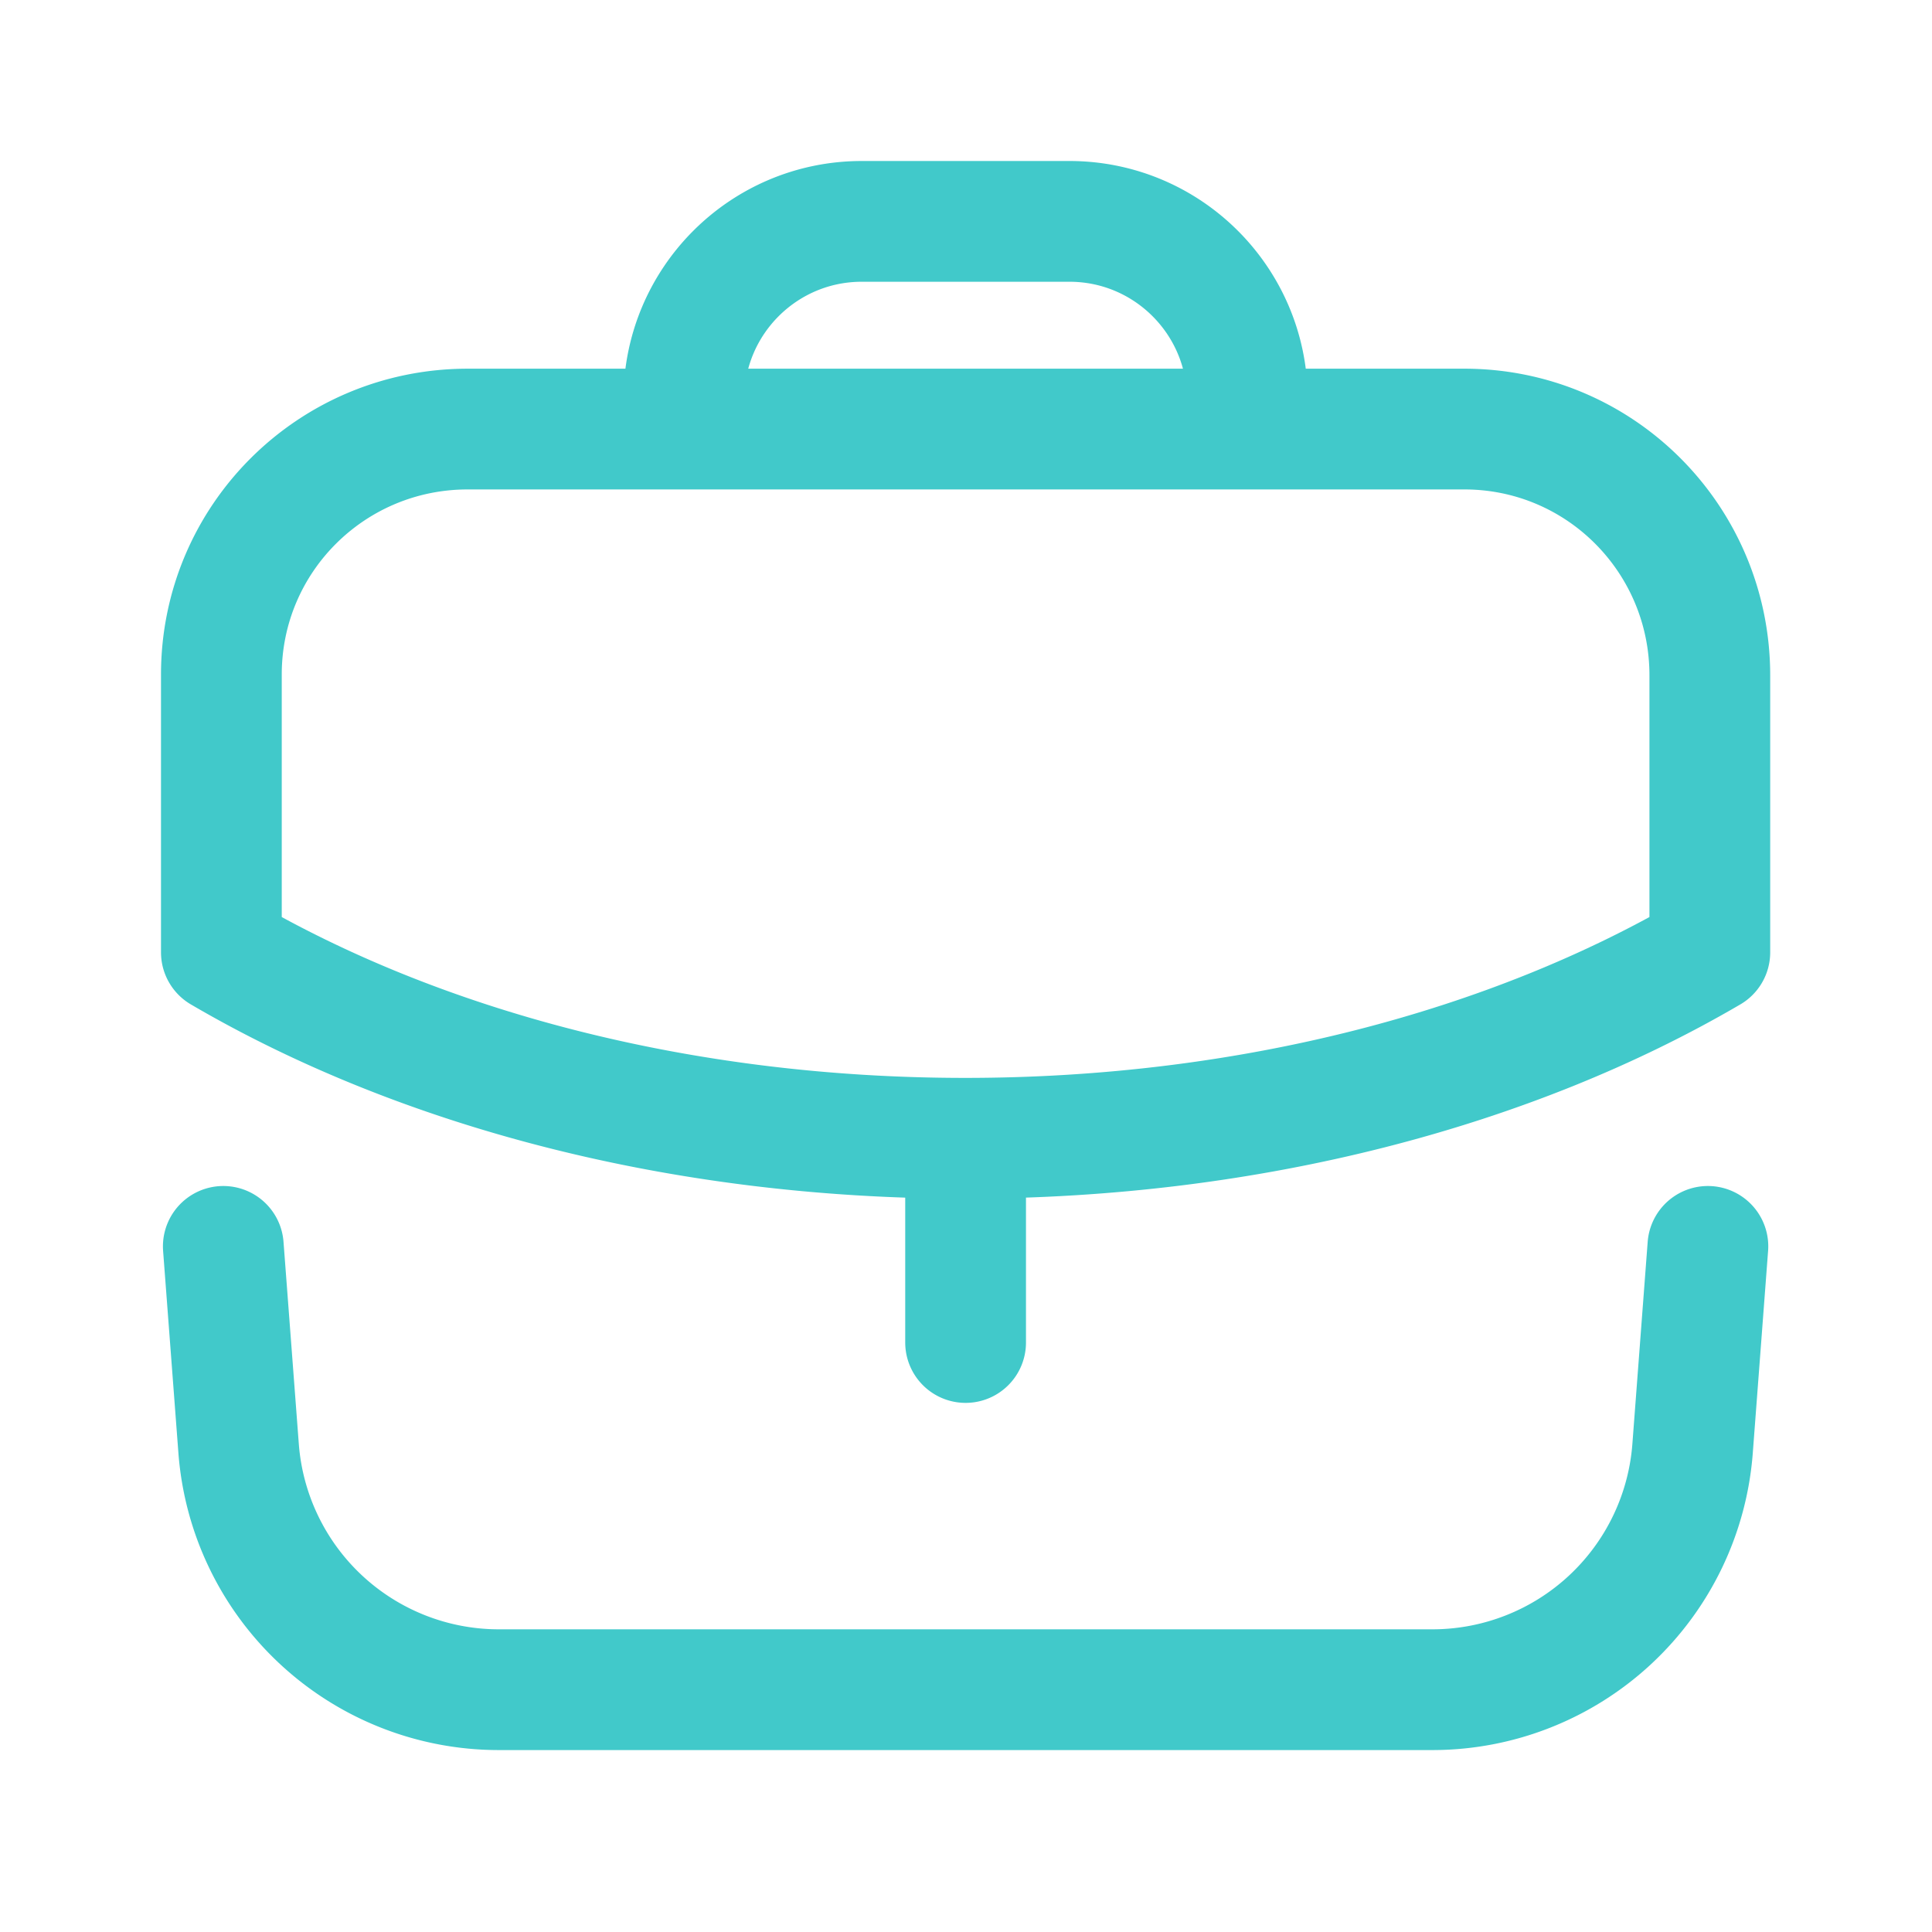 <svg width="24" height="24" viewBox="0 0 24 24" xmlns="http://www.w3.org/2000/svg">
    <g stroke="#41C9CA" stroke-width="1.5" fill="none" fill-rule="evenodd" stroke-linecap="round"
       stroke-linejoin="round">
        <path d="M11.995 16.677V14.14M18.19 5.33c1.69 0 3.05 1.37 3.05 3.06v3.44c-2.46 1.44-5.71 2.31-9.25 2.31s-6.78-.87-9.24-2.31V8.38c0-1.69 1.37-3.05 3.06-3.05h12.38zM15.495 5.326V4.96c0-1.22-.99-2.21-2.21-2.21h-2.58c-1.22 0-2.21.99-2.21 2.21v.366M2.774 15.483l.19 2.509a3.242 3.242 0 0 0 3.231 2.998h11.6a3.242 3.242 0 0 0 3.231-2.998l.19-2.509"/>
    </g>
</svg>
